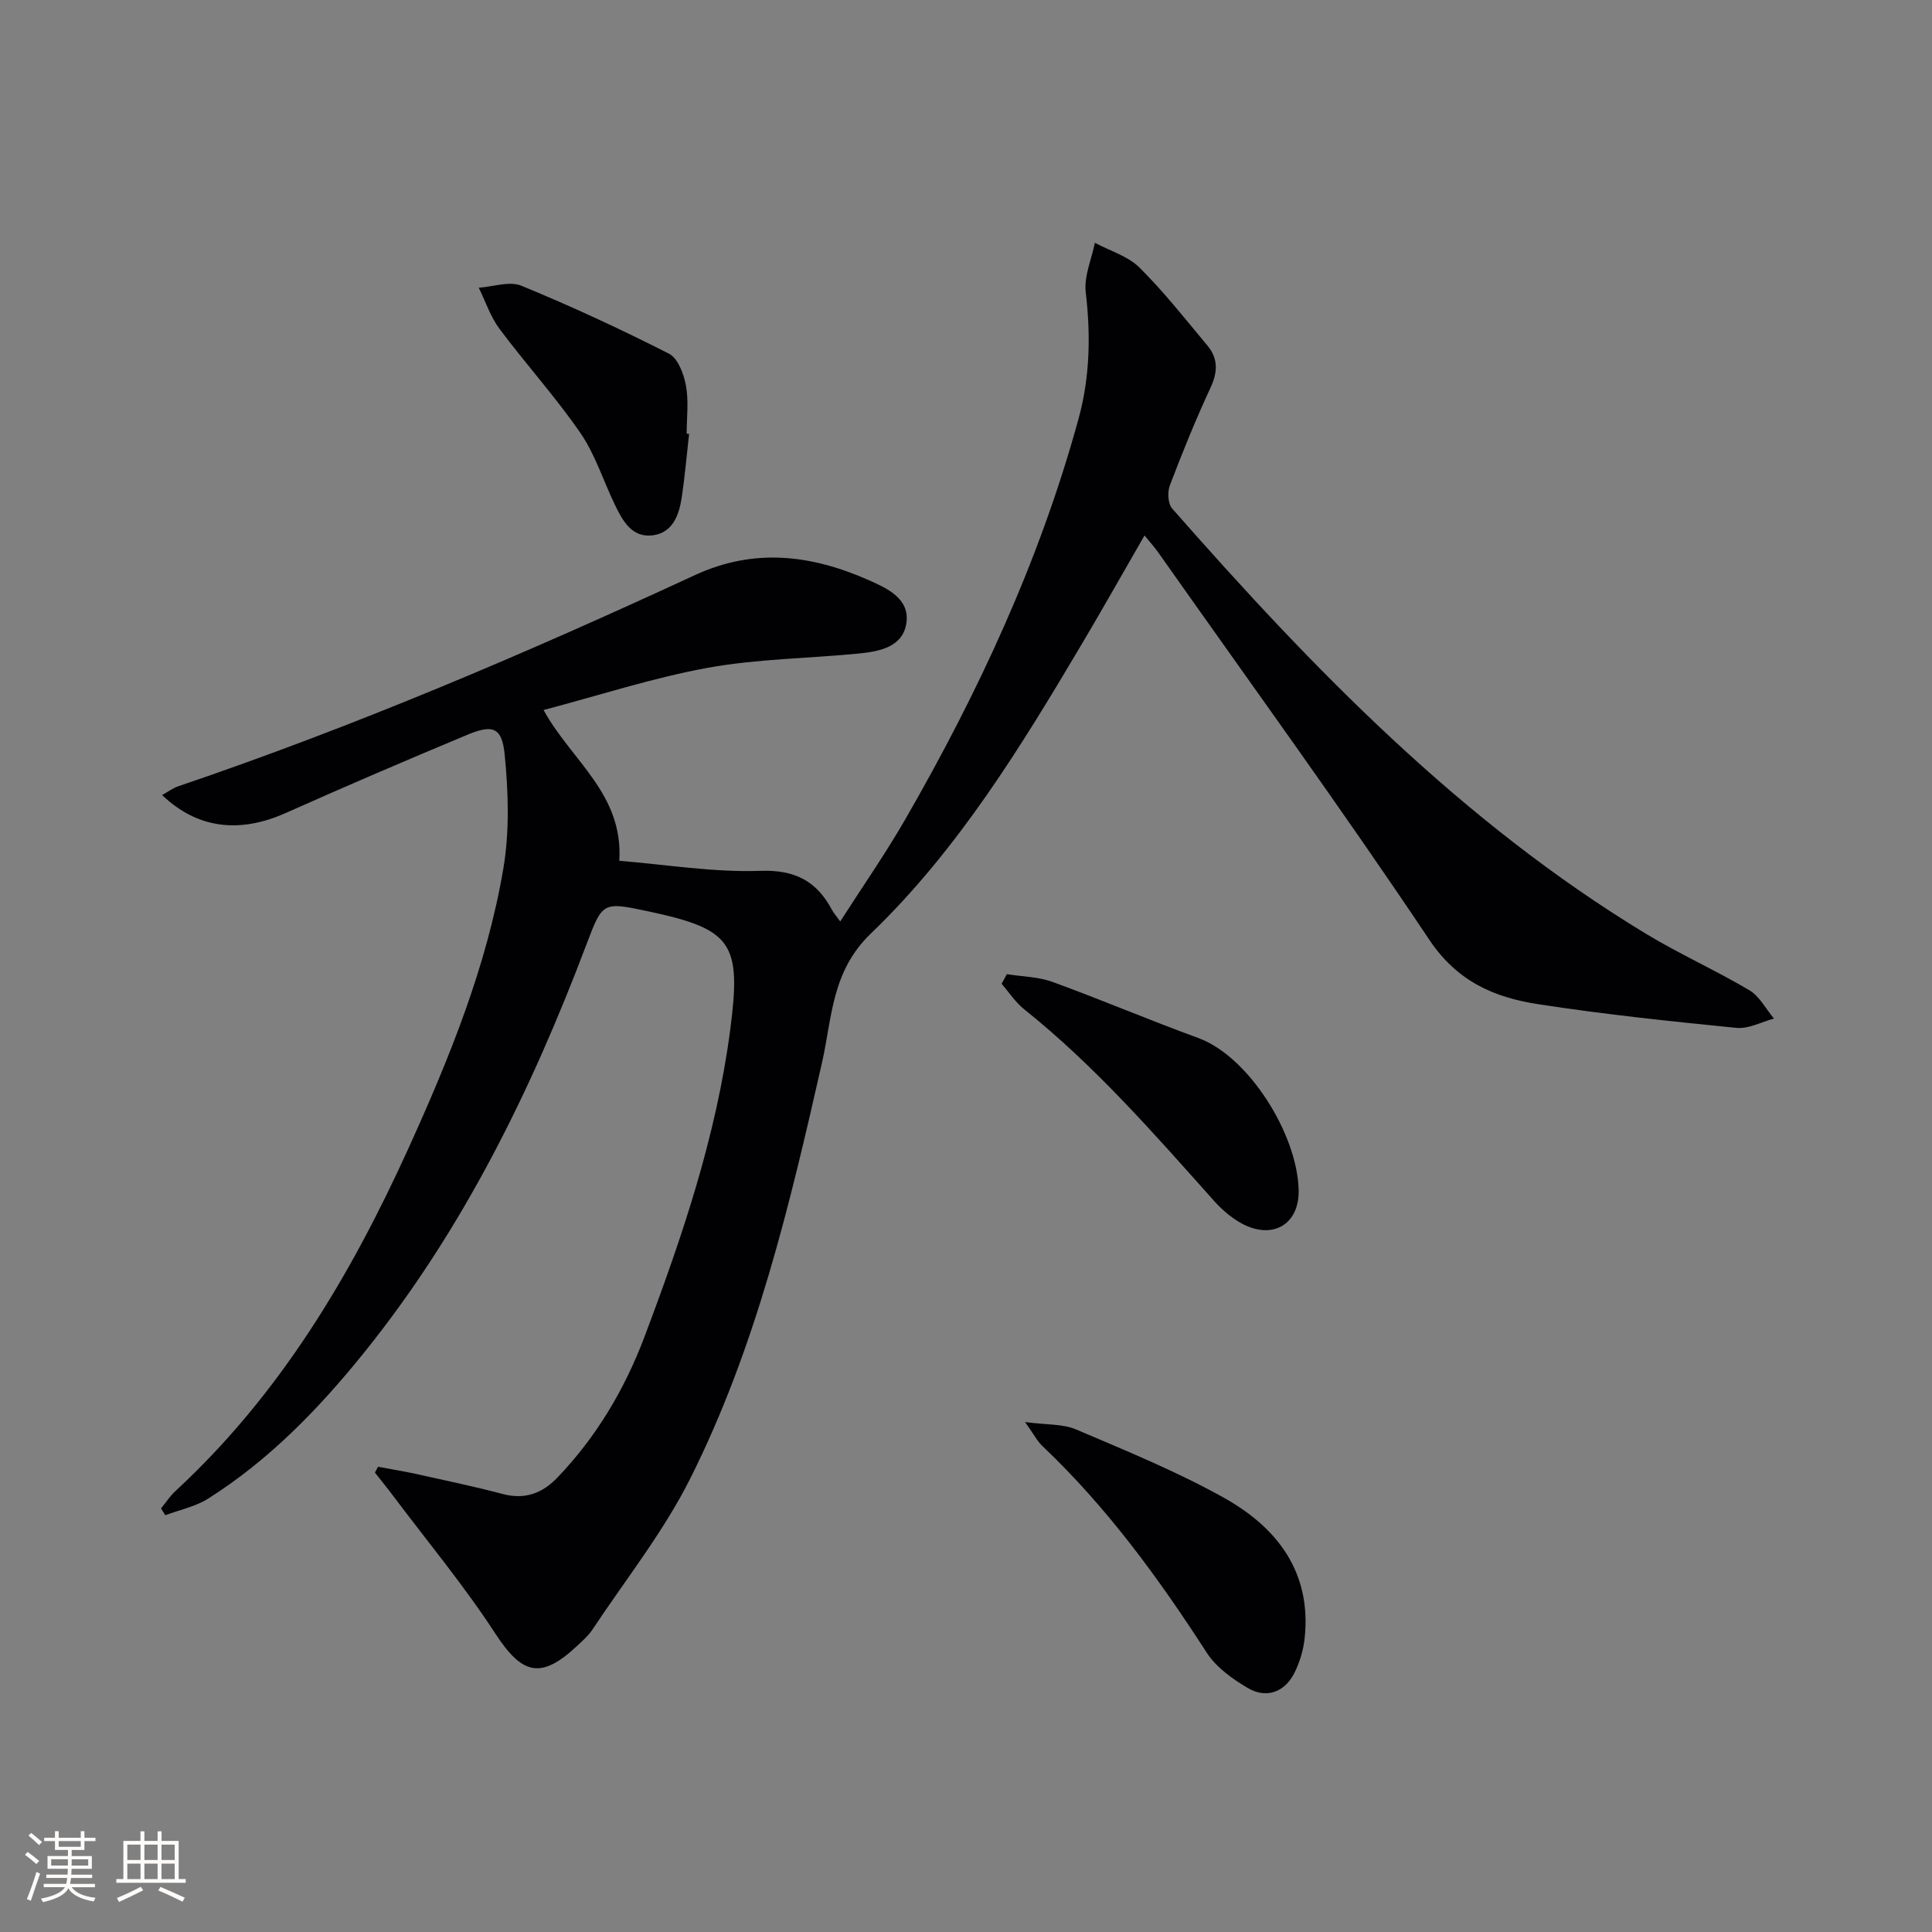 <svg enable-background="new 0 0 400 400" viewBox="0 0 400 400" xmlns="http://www.w3.org/2000/svg"><rect x="0" y="0" width="400" height="400" fill="#808080" stroke="none"/><g fill="#010104"><path d="m78.27 303.68c2.65.5 5.31.92 7.94 1.5 5.99 1.33 12 2.58 17.92 4.15 4.59 1.21 8.2-.2 11.29-3.43 8.04-8.4 13.87-18.18 17.98-29.05 7.81-20.68 14.89-41.55 17.78-63.62 2.35-17.95.48-20.83-16.89-24.53-9.47-2.01-9.52-2.03-12.84 6.75-11.46 30.32-25.6 59.17-46.06 84.58-9.34 11.6-19.63 22.23-32.29 30.24-2.63 1.66-5.9 2.32-8.88 3.44-.29-.47-.59-.94-.88-1.41 1-1.21 1.86-2.57 3.01-3.62 21.56-19.92 36.23-44.54 48.21-70.92 8.45-18.62 16.19-37.6 19.64-57.86 1.31-7.7 1.06-15.84.29-23.66-.56-5.7-2.48-6.31-7.81-4.08-12.57 5.25-25.09 10.61-37.52 16.16-9.56 4.27-18.29 3.28-25.59-3.71 1.18-.66 2.18-1.43 3.31-1.81 36.54-12.4 71.97-27.51 106.95-43.71 12.37-5.73 24.23-4.2 36.03 1.02 3.7 1.64 8.37 3.73 7.83 8.61-.58 5.22-5.52 6.15-9.93 6.59-10.41 1.02-20.97 1.09-31.22 2.95-11.33 2.06-22.38 5.68-34 8.74 5.76 10.52 16.54 17.33 15.68 31.22 9.8.79 19.5 2.42 29.14 2.08 7.27-.26 11.73 2.13 14.92 8.13.31.58.77 1.08 1.68 2.35 4.61-7.2 9.32-13.96 13.43-21.08 15.15-26.29 27.88-53.65 35.92-83.03 2.36-8.63 2.52-17.29 1.48-26.17-.38-3.29 1.2-6.81 1.89-10.23 3.12 1.67 6.83 2.74 9.24 5.13 5.05 5.01 9.48 10.66 14.06 16.14 2.24 2.68 2.16 5.48.64 8.74-3.08 6.62-5.82 13.4-8.42 20.23-.52 1.37-.4 3.77.48 4.77 29.19 33.23 59.86 64.87 98.07 88.03 6.96 4.22 14.44 7.56 21.44 11.71 2.11 1.25 3.42 3.87 5.09 5.87-2.59.69-5.26 2.17-7.76 1.92-13.71-1.36-27.43-2.8-41.04-4.9-9.08-1.4-16.76-4.67-22.57-13.36-18.11-27.09-37.29-53.47-56.07-80.12-.75-1.07-1.64-2.05-2.88-3.57-4.39 7.61-8.5 14.91-12.77 22.12-12.74 21.51-25.82 42.93-43.92 60.33-8.13 7.82-7.99 17.42-10.07 26.64-6.69 29.52-13.65 58.98-27.3 86.18-5.54 11.04-13.39 20.92-20.26 31.28-.81 1.23-1.98 2.25-3.07 3.27-7.59 7.15-11.47 6.07-17.08-2.56-6.41-9.84-13.97-18.94-21.04-28.35-1.24-1.66-2.55-3.26-3.83-4.89.22-.41.44-.8.65-1.2z"/><path d="m212.23 294.42c4.48.6 7.81.36 10.53 1.52 10.34 4.41 20.82 8.68 30.61 14.14 11.08 6.18 18.25 15.48 16.73 29.21-.27 2.41-1.02 4.89-2.1 7.06-1.99 3.97-5.77 5.4-9.61 3.16-3.21-1.87-6.58-4.3-8.55-7.34-9.94-15.4-20.66-30.12-34.02-42.78-1.05-.99-1.73-2.36-3.59-4.97z"/><path d="m208.46 201.69c3.16.51 6.5.53 9.46 1.61 10.13 3.69 20.07 7.92 30.2 11.62 10.35 3.78 20.43 19.77 20.75 31.38.2 7.27-5.46 10.47-11.84 6.98-2.13-1.17-4.09-2.87-5.71-4.69-12.41-13.9-24.65-27.94-39.29-39.64-1.8-1.44-3.12-3.5-4.66-5.27.37-.67.73-1.33 1.09-1.99z"/><path d="m142.67 89.83c-.5 4.44-.88 8.9-1.55 13.31-.55 3.59-1.92 7.17-5.95 7.69-4.37.56-6.28-3.04-7.9-6.4-2.38-4.93-4.04-10.33-7.1-14.78-5.15-7.48-11.3-14.26-16.75-21.56-1.87-2.51-2.89-5.66-4.3-8.52 2.97-.2 6.36-1.43 8.83-.41 10.37 4.26 20.57 8.99 30.56 14.07 1.86.95 3.07 4.22 3.51 6.62.59 3.21.15 6.62.15 9.95.15.01.33.02.5.03z"/></g><path d="m5.17 384 .55-.58c.85.61 1.65 1.24 2.4 1.87l-.59.64c-.83-.73-1.62-1.38-2.36-1.93m1.22 9.53-.82-.34c.71-1.76 1.37-3.64 1.98-5.63.24.13.5.25.76.36-.6 1.67-1.24 3.54-1.92 5.61m-.5-13.5.57-.54c.56.44 1.31 1.06 2.26 1.87l-.64.64c-.68-.66-1.41-1.32-2.19-1.97m3.25.46h2.24v-1.36h.77v1.36h4.57v-1.36h.76v1.36h2.28v.69h-2.28v1.84h-2.64v1.26h4.18v2.64h-4.21c0 .45-.02.86-.05 1.21h4.32v.69h-4.38c-.04.34-.1.75-.19 1.22h5.15v.69h-4.82c.87 1.19 2.51 1.92 4.93 2.19-.17.31-.3.57-.37.76-2.77-.49-4.52-1.41-5.26-2.76-.56 1.26-2.3 2.23-5.24 2.9-.12-.25-.26-.48-.43-.72 2.73-.55 4.38-1.34 4.96-2.38h-4.38v-.69h4.65c.1-.38.17-.79.21-1.22h-4.32v-.69h4.4c.03-.34.05-.75.05-1.21h-4.2v-2.64h4.23v-1.26h-2.69v-1.84h-2.24zm1.46 4.46v1.29h3.45c.01-.4.02-.57.01-.53v-.32-.45h-3.46zm1.55-2.59h4.57v-1.19h-4.57zm6.11 2.59h-3.42v.77c-.01.19-.01.37-.02.53h3.44z" fill="#fcfbfa"/><path d="m32.63 379.16h.82v1.98h3.54v7.89h1.46v.78h-14.37v-.78h1.46v-7.89h3.54v-1.98h.82v1.98h2.73zm-3.49 11.48.5.73c-1.61.82-3.28 1.63-5 2.41-.13-.27-.28-.55-.44-.82 1.75-.72 3.4-1.49 4.94-2.32m-2.78-5.55h2.73v-3.18h-2.73zm0 3.95h2.73v-3.2h-2.73zm3.54-3.95h2.73v-3.18h-2.73zm0 3.95h2.73v-3.2h-2.73zm7.89 4.68c-1.84-.92-3.51-1.7-5.02-2.32l.45-.73c1.89.8 3.57 1.55 5.04 2.23zm-1.62-11.81h-2.73v3.18h2.73zm-2.73 7.13h2.73v-3.2h-2.73z" fill="#fcfbfa"/></svg>